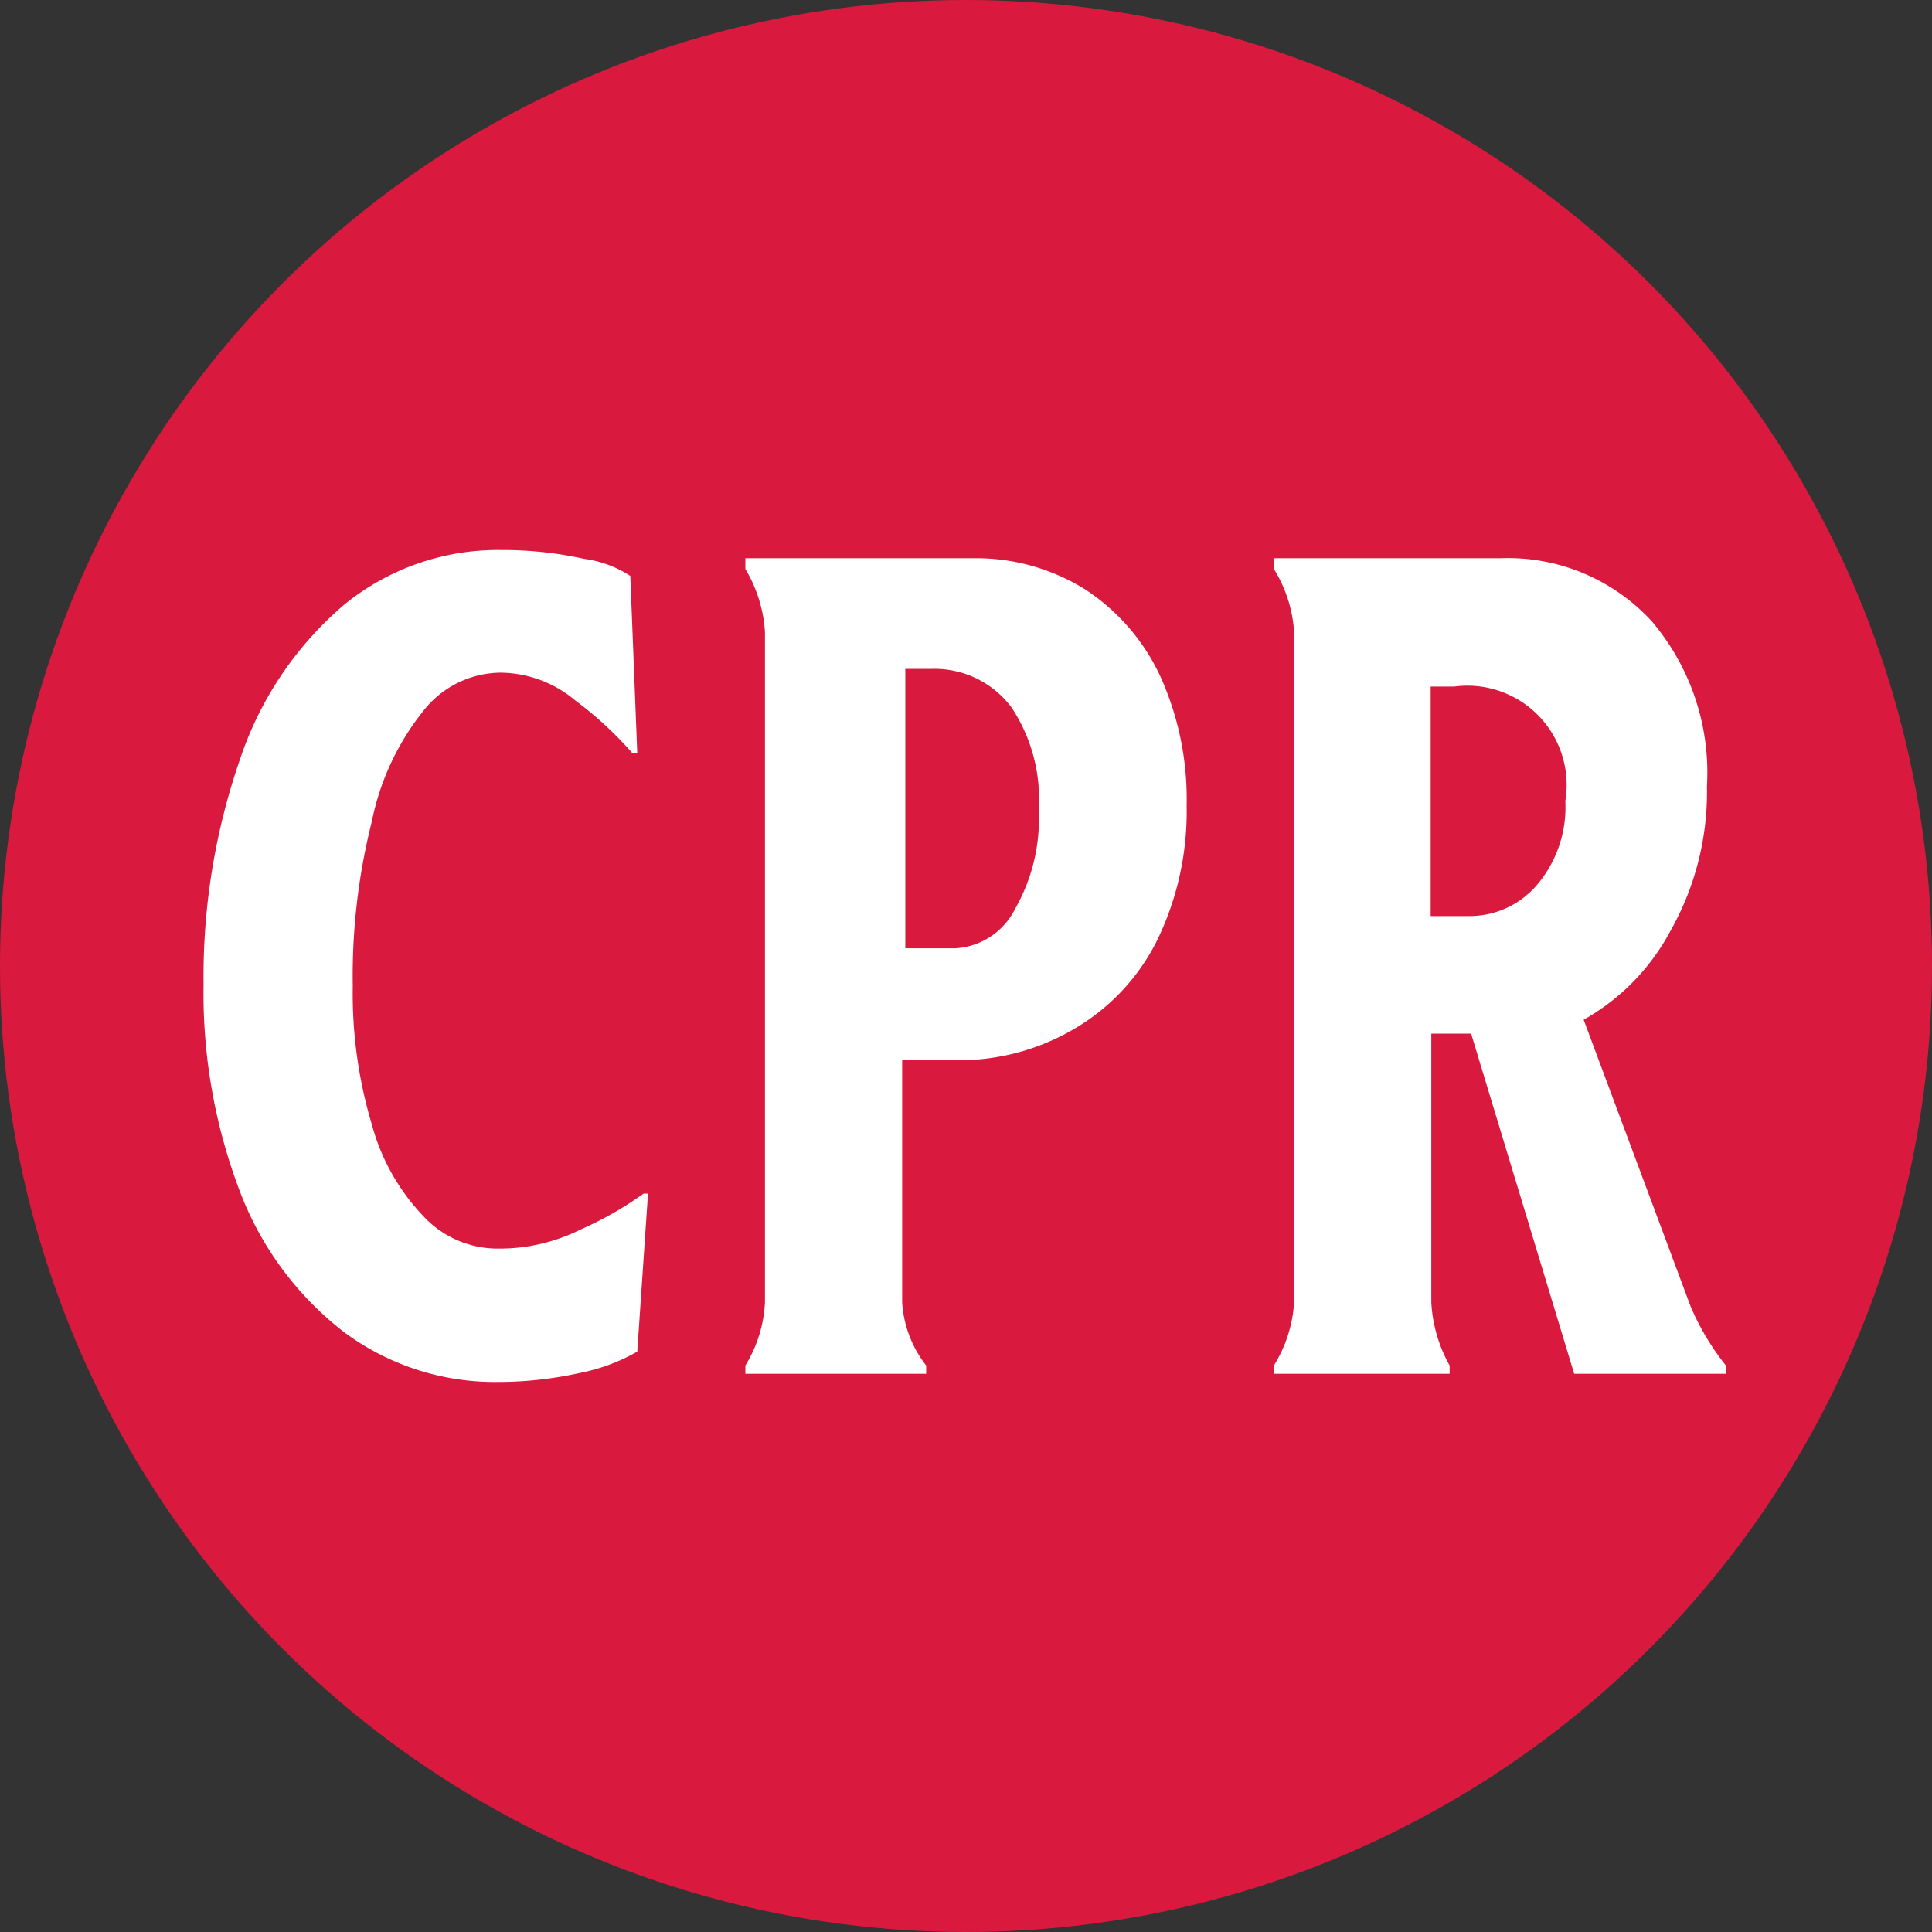 <svg xmlns="http://www.w3.org/2000/svg" data-name="Layer 1" viewBox="0 0 30.56 30.56"><rect x="0" y="0" width="30.56" height="30.56" fill="#333333" stroke="none"/><circle cx="15.28" cy="15.28" r="15.28" fill="#d91a3e"/><path fill="#fff" d="M10.08 21.38a3 3 0 0 1-.92.34 6 6 0 0 1-1.28.14 4 4 0 0 1-2.44-.79 5.1 5.1 0 0 1-1.64-2.21 8.8 8.8 0 0 1-.58-3.29A10.5 10.5 0 0 1 3.8 12a5.5 5.5 0 0 1 1.65-2.44 3.85 3.85 0 0 1 2.47-.86 6 6 0 0 1 1.32.14 1.75 1.75 0 0 1 .73.27l.11 2.8H10a5.8 5.8 0 0 0-.9-.83 1.86 1.86 0 0 0-1.18-.44 1.57 1.57 0 0 0-1.22.6A4.1 4.1 0 0 0 5.88 13a10 10 0 0 0-.3 2.6 7.2 7.2 0 0 0 .3 2.18 3.36 3.36 0 0 0 .81 1.45 1.6 1.6 0 0 0 1.19.52 2.86 2.86 0 0 0 1.3-.3 5.5 5.5 0 0 0 1-.57h.07zM15.4 8.83a3.26 3.26 0 0 1 1.76.49 3.3 3.3 0 0 1 1.19 1.37 4.7 4.7 0 0 1 .42 2.05 4.66 4.66 0 0 1-.46 2.12A3.35 3.35 0 0 1 17 16.27a3.6 3.6 0 0 1-1.92.5h-.81v3.83a1.8 1.8 0 0 0 .38 1v.13h-2.86v-.13a2.1 2.1 0 0 0 .31-1V10a2.2 2.2 0 0 0-.31-1v-.17zm.66 5.54a2.86 2.86 0 0 0 .37-1.56 2.62 2.62 0 0 0-.43-1.62 1.52 1.52 0 0 0-1.26-.61h-.42V15h.79a1.13 1.13 0 0 0 .95-.63m8.84 7.36-1.63-5.38h-.63v4.25a2.3 2.3 0 0 0 .29 1v.13h-2.78v-.13a2.14 2.14 0 0 0 .32-1V10a2.14 2.14 0 0 0-.32-1v-.17h3.58a3.09 3.09 0 0 1 2.4 1 3.7 3.7 0 0 1 .87 2.61 4.46 4.46 0 0 1-.58 2.29 3.5 3.5 0 0 1-1.37 1.4l1.69 4.53a4 4 0 0 0 .56.94v.13zM24.31 14a1.9 1.9 0 0 0 .45-1.33A1.57 1.57 0 0 0 23 10.86h-.37v3.63h.63a1.4 1.4 0 0 0 1.05-.49"/></svg>